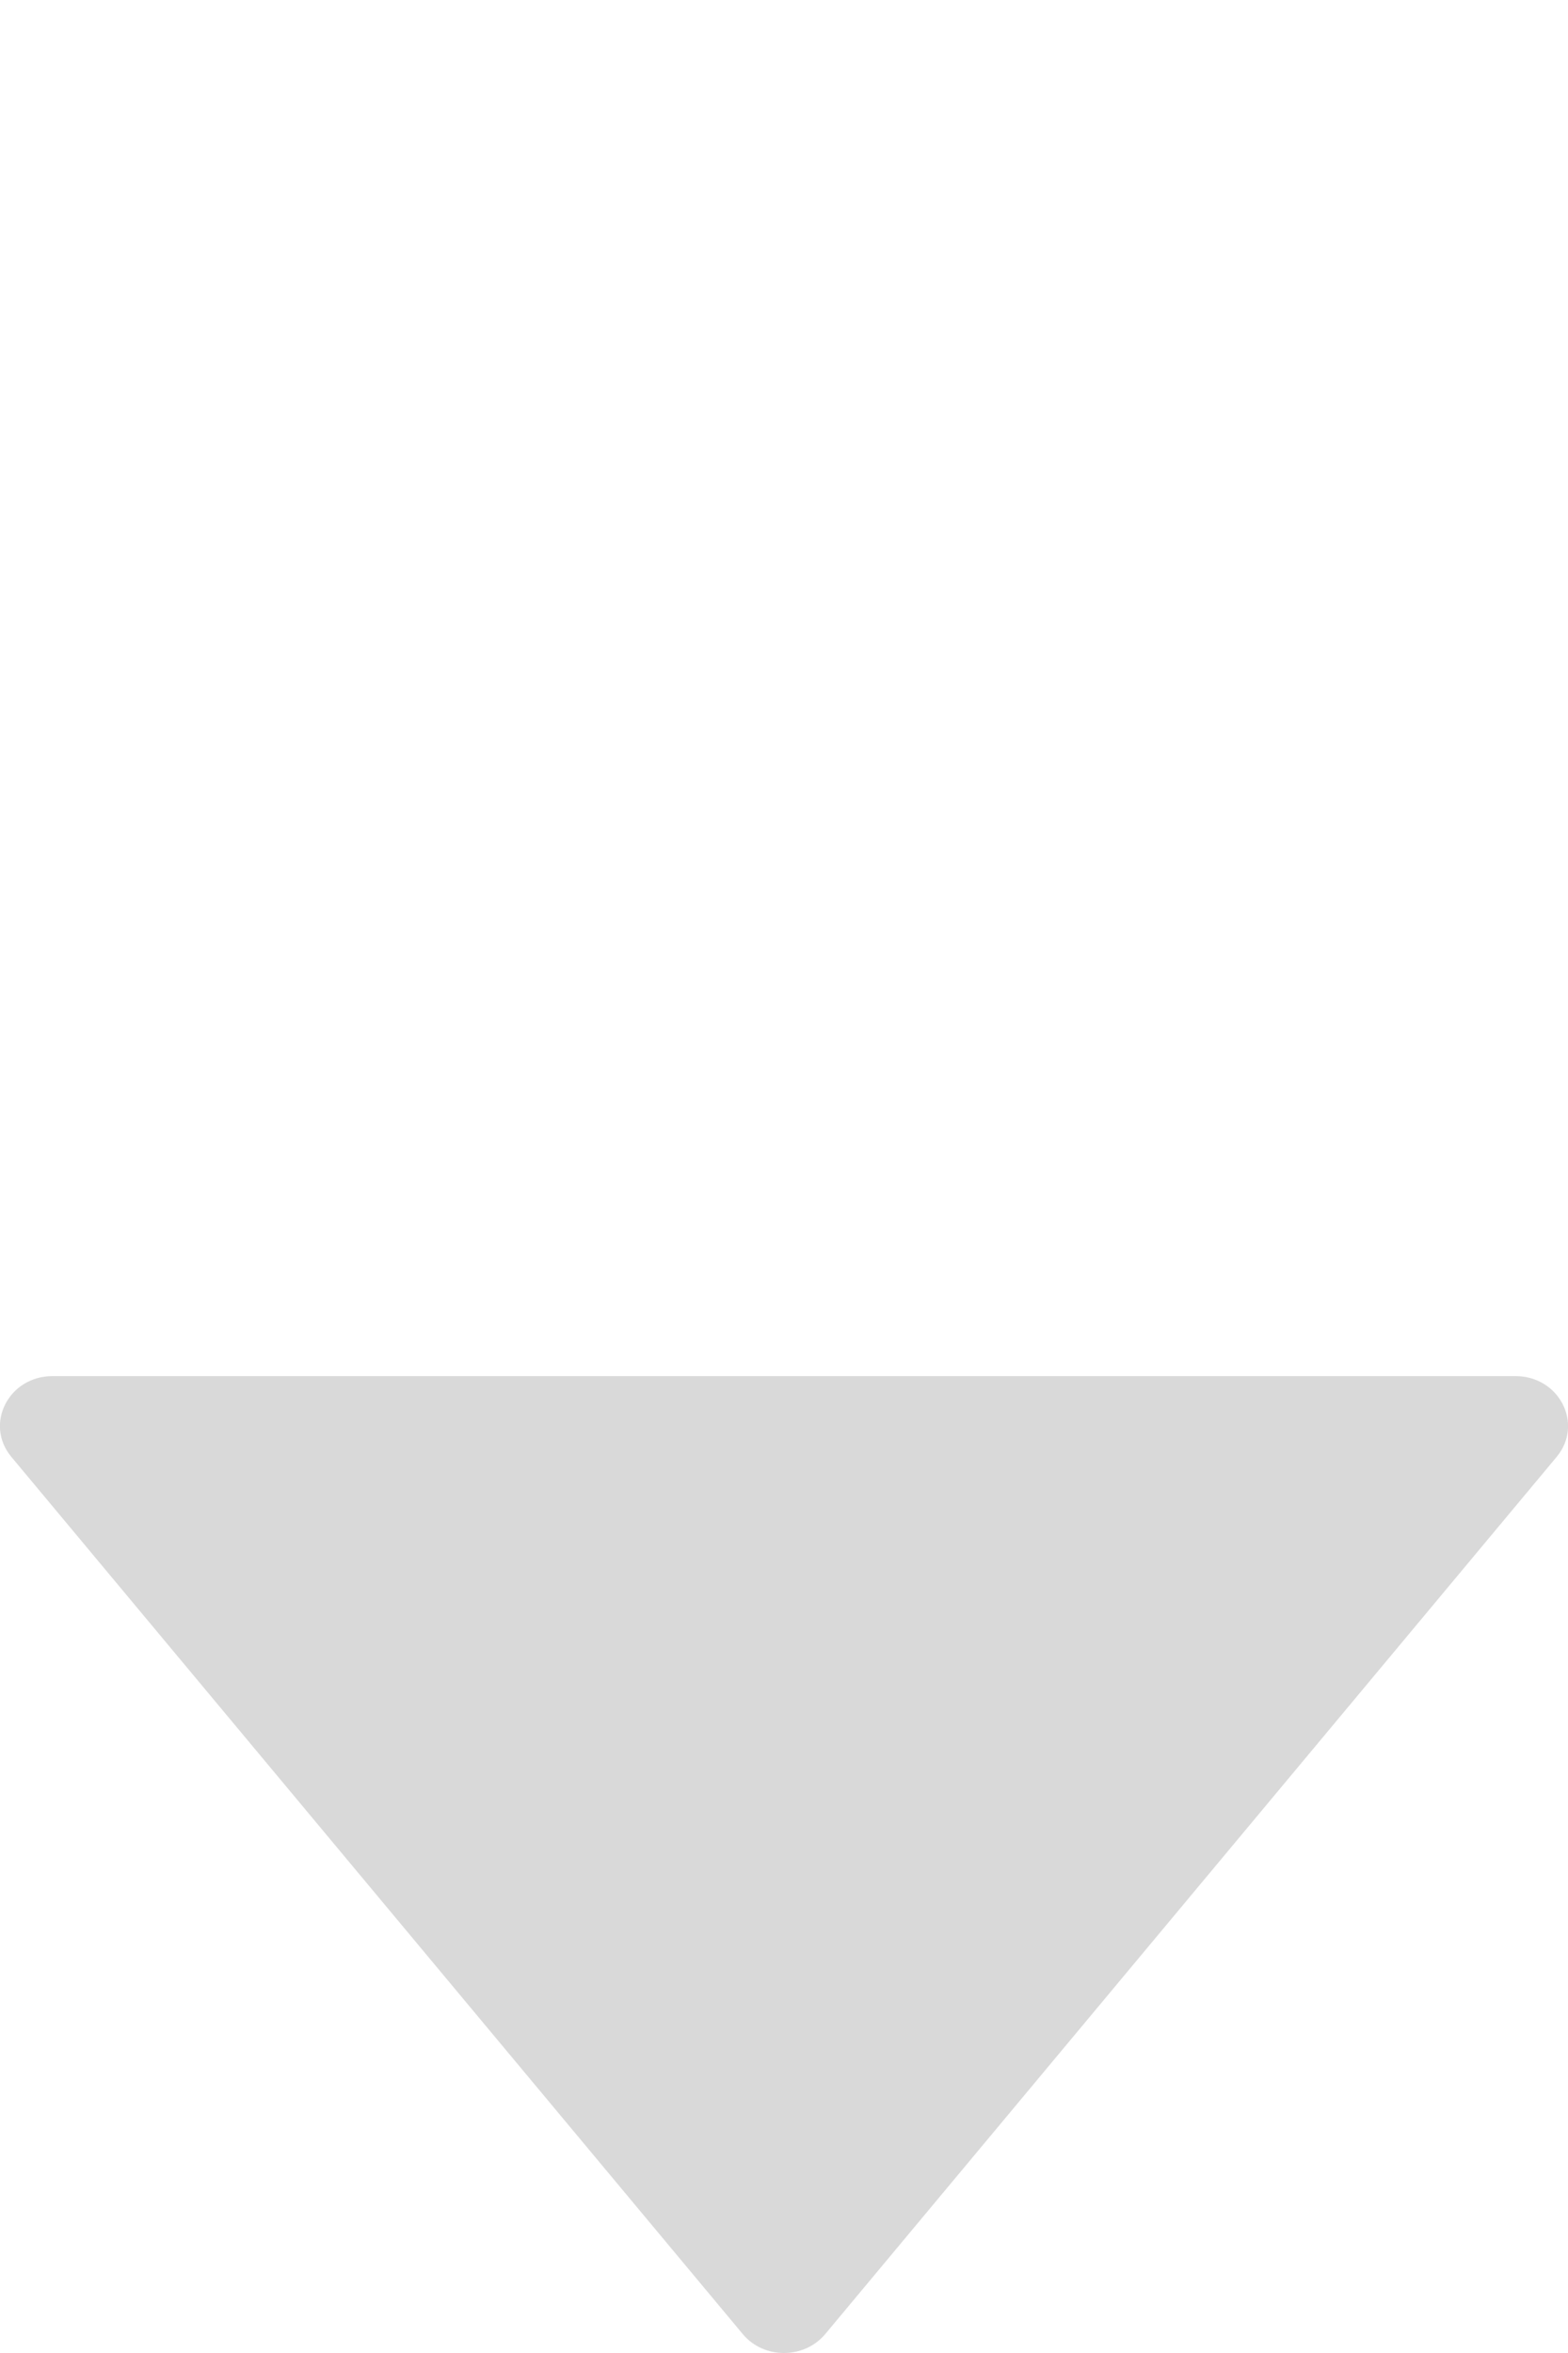 <svg width="8" height="12" viewBox="0 0 8 12" fill="none" xmlns="http://www.w3.org/2000/svg">
    <path d="M7.732 7.018H0.268C0.044 7.018 -0.081 7.263 0.058 7.43L3.79 11.904C3.897 12.032 4.102 12.032 4.21 11.904L7.942 7.43C8.081 7.263 7.956 7.018 7.732 7.018Z"
          fill="#D9D9D9"/>
</svg>
